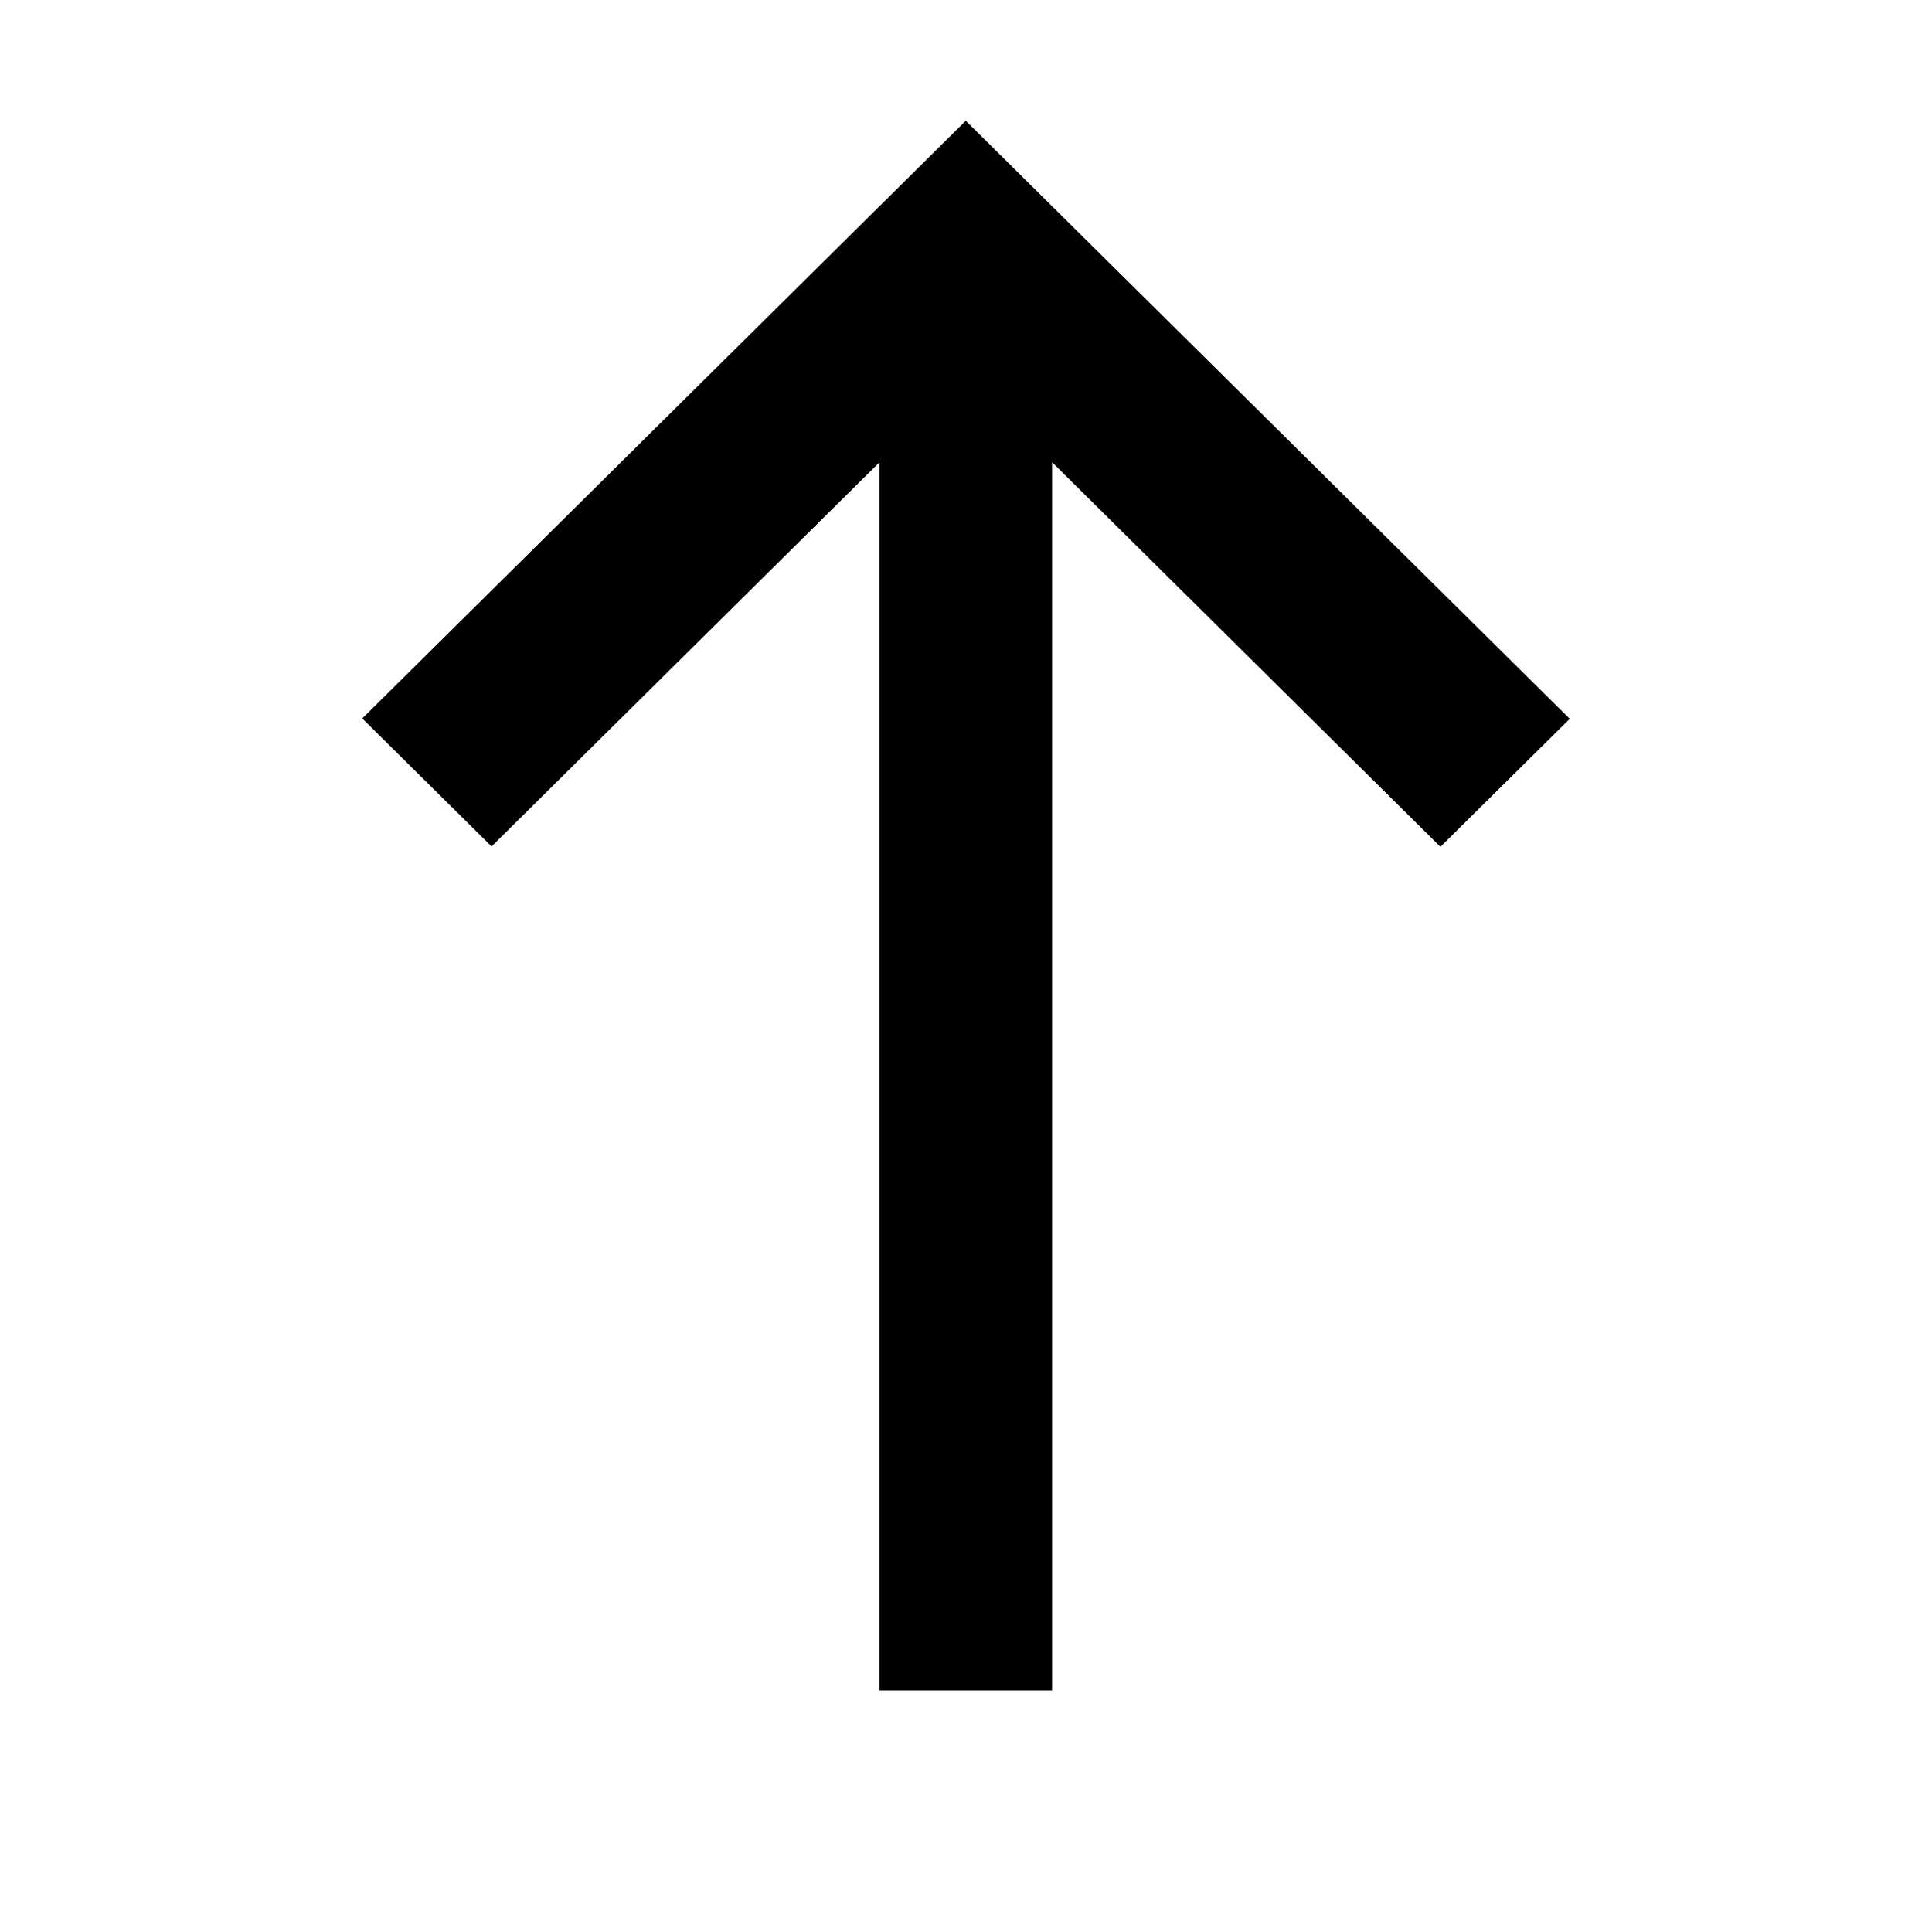 <svg xmlns="http://www.w3.org/2000/svg" width="16" height="16" fill="currentColor" viewBox="0 0 16 16">
  <path fill-rule="evenodd" d="M3 5.95 7.998 1 13 5.953l-1.071 1.06-3.216-3.185V14H7.284V3.828L4.071 7.01 3 5.95Z" clip-rule="evenodd"/>
</svg>
